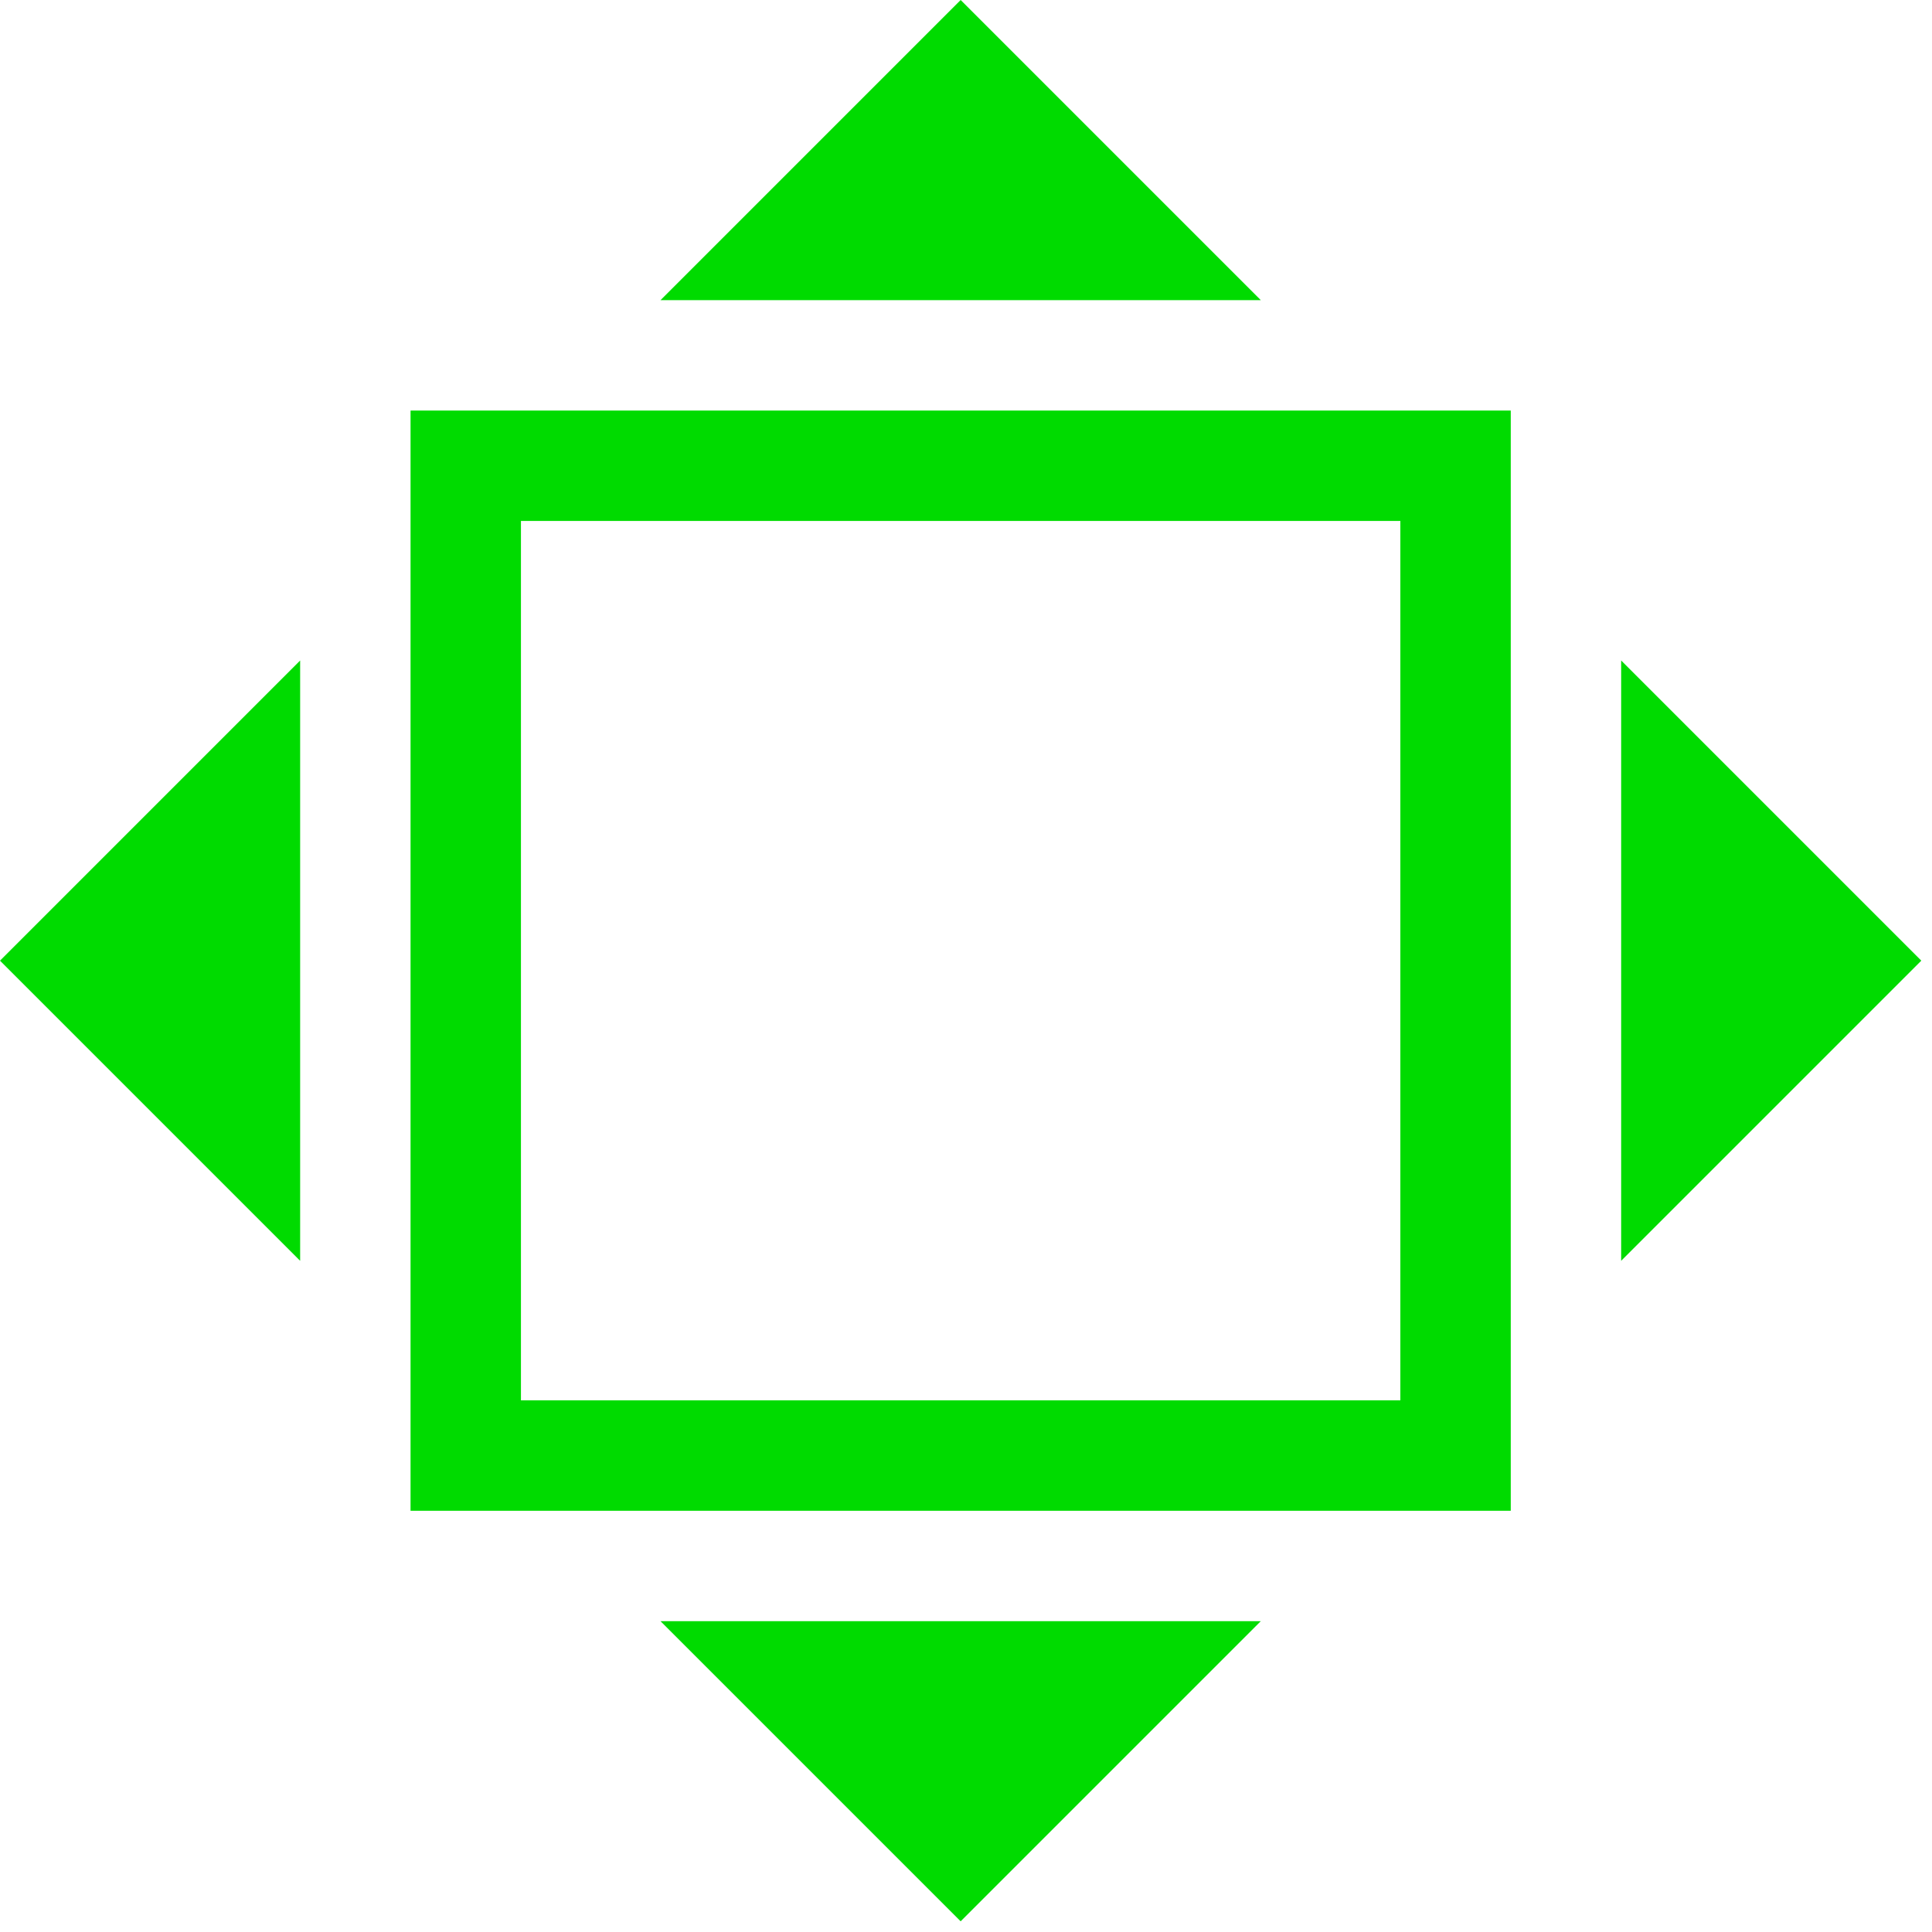 <?xml version="1.0" encoding="UTF-8" standalone="no"?><!DOCTYPE svg PUBLIC "-//W3C//DTD SVG 1.1//EN" "http://www.w3.org/Graphics/SVG/1.1/DTD/svg11.dtd"><svg width="100%" height="100%" viewBox="0 0 175 175" version="1.1" xmlns="http://www.w3.org/2000/svg" xmlns:xlink="http://www.w3.org/1999/xlink" xml:space="preserve" xmlns:serif="http://www.serif.com/" style="fill-rule:evenodd;clip-rule:evenodd;stroke-linejoin:round;stroke-miterlimit:2;"><g id="OUTBOUND_green"><path d="M136.844,136.844l-99.657,0l0,-99.656l99.657,0l0,99.656Zm-89.657,-10l79.657,0l0,-79.657l-79.657,0l0,79.657Z" style="fill:#00db00;"/><path d="M114.203,27.188l-54.375,0l27.188,-27.188l27.187,27.188Z" style="fill:#00db00;"/><path d="M114.203,146.844l-54.375,0l27.188,27.187l27.187,-27.187Z" style="fill:#00db00;"/><path d="M146.844,59.828l0,54.375l27.187,-27.187l-27.187,-27.188Z" style="fill:#00db00;"/><path d="M27.187,59.828l0,54.375l-27.187,-27.187l27.187,-27.188Z" style="fill:#00db00;"/></g></svg>